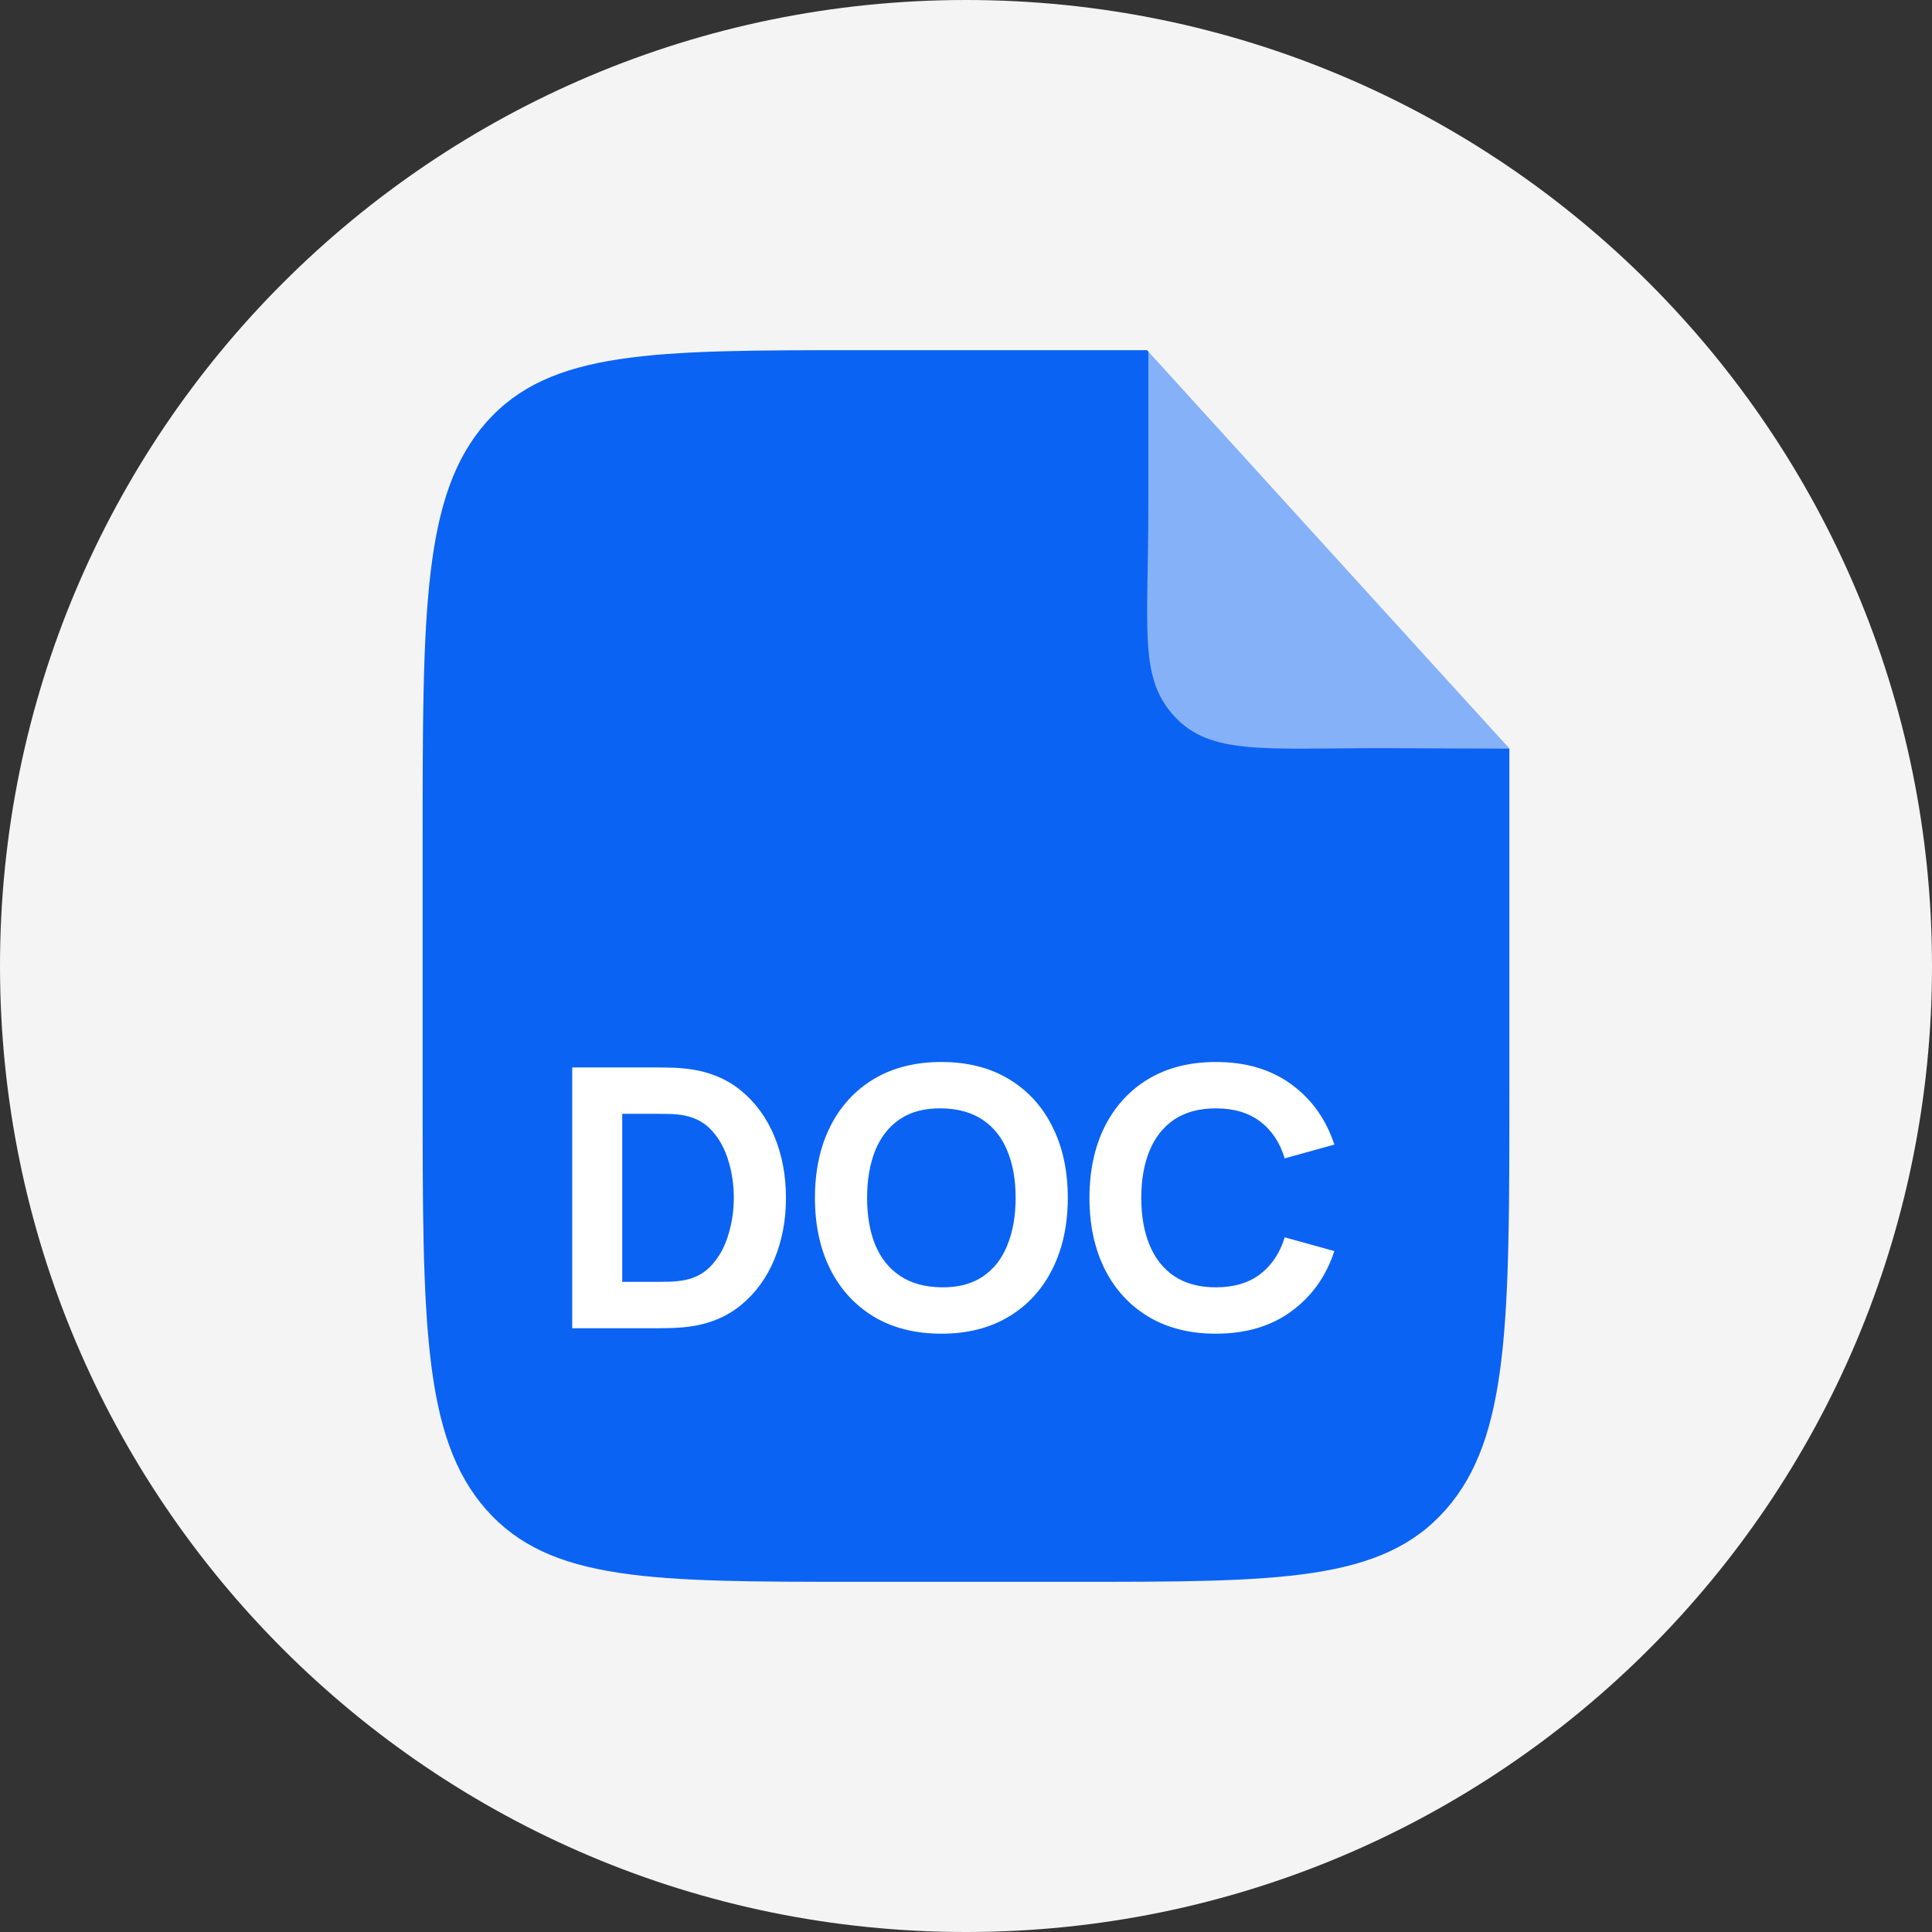 <svg width="32" height="32" viewBox="0 0 32 32" fill="none" xmlns="http://www.w3.org/2000/svg">
<rect x="0" y="0" width="32" height="32" fill="#333333" stroke="none"/>
<path d="M0 16C0 7.163 7.163 0 16 0C24.837 0 32 7.163 32 16C32 24.837 24.837 32 16 32C7.163 32 0 24.837 0 16Z" fill="#F4F4F4"/>
<path d="M14.2 26.2H17.8C21.194 26.2 22.891 26.2 23.946 25.005C25 23.81 25 21.887 25 18.04V17.594C25 15.804 25 12.4 25 12.4L19 5.8C19 5.8 15.599 5.8 14.227 5.8C10.815 5.8 9.109 5.8 8.054 6.995C7 8.19 7 10.113 7 13.96V18.04C7 21.887 7 23.81 8.054 25.005C9.109 26.2 10.806 26.2 14.2 26.2Z" fill="#0B63F3"/>
<path opacity="0.5" d="M19.02 8.377L19.02 5.8L25 12.4L22.841 12.392C20.939 12.392 20.042 12.508 19.451 11.864C18.86 11.221 19.02 10.448 19.02 8.377Z" fill="white"/>
<path d="M9.478 22V17.68H10.876C10.91 17.68 10.98 17.681 11.086 17.683C11.192 17.685 11.294 17.692 11.392 17.704C11.74 17.746 12.035 17.867 12.277 18.067C12.519 18.267 12.703 18.521 12.829 18.829C12.955 19.137 13.018 19.474 13.018 19.84C13.018 20.206 12.955 20.543 12.829 20.851C12.703 21.159 12.519 21.413 12.277 21.613C12.035 21.813 11.74 21.934 11.392 21.976C11.294 21.988 11.192 21.995 11.086 21.997C10.98 21.999 10.91 22 10.876 22H9.478ZM10.306 21.232H10.876C10.93 21.232 11.003 21.231 11.095 21.229C11.187 21.225 11.27 21.216 11.344 21.202C11.532 21.164 11.685 21.076 11.803 20.938C11.923 20.8 12.011 20.634 12.067 20.44C12.125 20.246 12.154 20.046 12.154 19.84C12.154 19.624 12.124 19.419 12.064 19.225C12.006 19.031 11.917 18.867 11.797 18.733C11.677 18.599 11.526 18.514 11.344 18.478C11.27 18.462 11.187 18.453 11.095 18.451C11.003 18.449 10.93 18.448 10.876 18.448H10.306V21.232ZM15.592 22.09C15.16 22.09 14.787 21.996 14.473 21.808C14.161 21.62 13.92 21.357 13.75 21.019C13.582 20.681 13.498 20.288 13.498 19.84C13.498 19.392 13.582 18.999 13.75 18.661C13.92 18.323 14.161 18.06 14.473 17.872C14.787 17.684 15.16 17.59 15.592 17.59C16.024 17.59 16.396 17.684 16.708 17.872C17.022 18.06 17.263 18.323 17.431 18.661C17.601 18.999 17.686 19.392 17.686 19.84C17.686 20.288 17.601 20.681 17.431 21.019C17.263 21.357 17.022 21.62 16.708 21.808C16.396 21.996 16.024 22.09 15.592 22.09ZM15.592 21.322C15.866 21.326 16.094 21.267 16.276 21.145C16.458 21.023 16.594 20.85 16.684 20.626C16.776 20.402 16.822 20.14 16.822 19.84C16.822 19.54 16.776 19.28 16.684 19.06C16.594 18.84 16.458 18.669 16.276 18.547C16.094 18.425 15.866 18.362 15.592 18.358C15.318 18.354 15.09 18.413 14.908 18.535C14.726 18.657 14.589 18.83 14.497 19.054C14.407 19.278 14.362 19.54 14.362 19.84C14.362 20.14 14.407 20.4 14.497 20.62C14.589 20.84 14.726 21.011 14.908 21.133C15.09 21.255 15.318 21.318 15.592 21.322ZM20.139 22.09C19.707 22.09 19.334 21.996 19.02 21.808C18.708 21.62 18.467 21.357 18.297 21.019C18.129 20.681 18.045 20.288 18.045 19.84C18.045 19.392 18.129 18.999 18.297 18.661C18.467 18.323 18.708 18.06 19.02 17.872C19.334 17.684 19.707 17.59 20.139 17.59C20.635 17.59 21.051 17.713 21.387 17.959C21.725 18.205 21.963 18.538 22.101 18.958L21.279 19.186C21.199 18.924 21.064 18.721 20.874 18.577C20.684 18.431 20.439 18.358 20.139 18.358C19.865 18.358 19.636 18.419 19.452 18.541C19.27 18.663 19.133 18.835 19.041 19.057C18.949 19.279 18.903 19.54 18.903 19.84C18.903 20.14 18.949 20.401 19.041 20.623C19.133 20.845 19.27 21.017 19.452 21.139C19.636 21.261 19.865 21.322 20.139 21.322C20.439 21.322 20.684 21.249 20.874 21.103C21.064 20.957 21.199 20.754 21.279 20.494L22.101 20.722C21.963 21.142 21.725 21.475 21.387 21.721C21.051 21.967 20.635 22.09 20.139 22.09Z" fill="white"/>
</svg>
